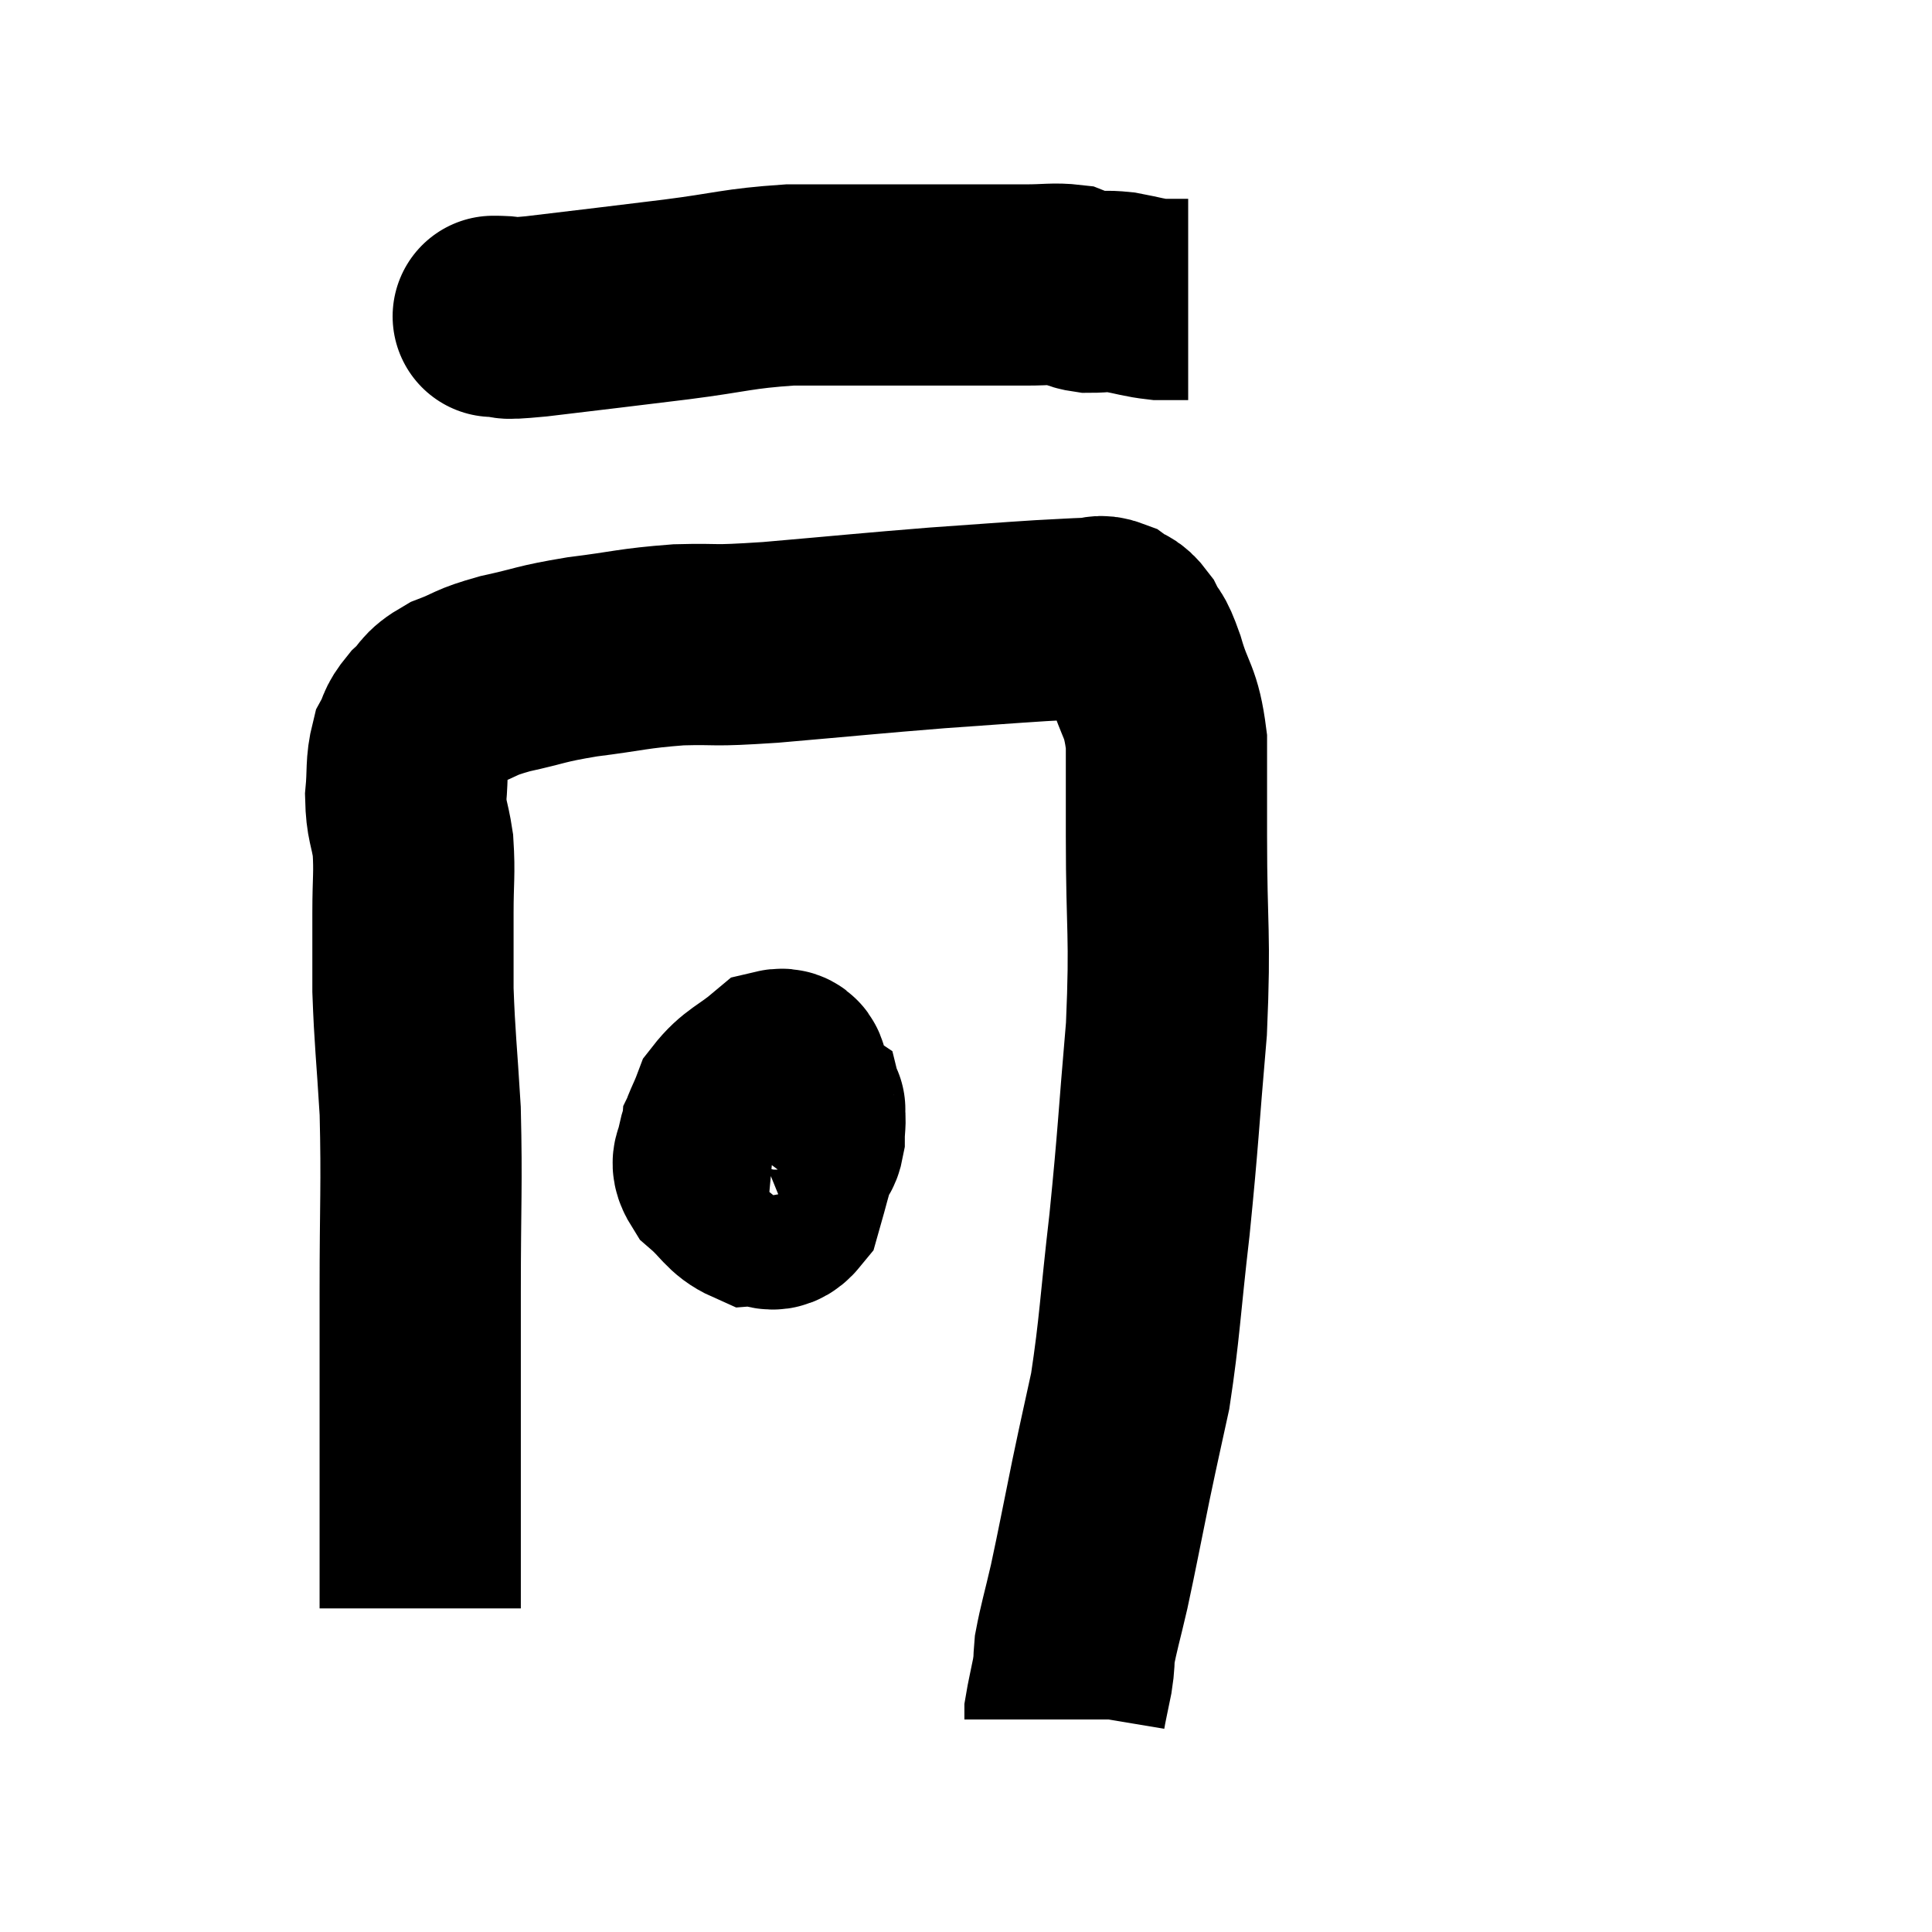 <svg width="48" height="48" viewBox="0 0 48 48" xmlns="http://www.w3.org/2000/svg"><path d="M 12.36 7.86 C 12.36 7.86, 12.12 7.86, 12.36 7.86 C 12.84 7.86, 12.21 7.965, 13.32 7.86 C 15.06 7.65, 15.225 7.635, 16.8 7.44 C 18.21 7.26, 18.3 7.17, 19.62 7.08 C 20.85 7.08, 20.925 7.08, 22.08 7.08 C 23.16 7.08, 23.385 7.08, 24.24 7.08 C 24.87 7.08, 24.915 7.08, 25.5 7.08 C 26.04 7.08, 26.19 7.035, 26.58 7.08 C 26.82 7.17, 26.745 7.215, 27.06 7.26 C 27.45 7.26, 27.405 7.215, 27.84 7.26 C 28.32 7.35, 28.41 7.395, 28.8 7.44 C 29.1 7.44, 29.22 7.44, 29.4 7.44 L 29.52 7.44" fill="none" stroke="black" stroke-width="5"></path><path d="M 10.44 39.96 C 10.44 38.16, 10.44 38.325, 10.44 36.36 C 10.44 34.23, 10.44 34.29, 10.44 32.1 C 10.44 29.85, 10.485 29.475, 10.44 27.6 C 10.35 26.1, 10.305 25.83, 10.26 24.6 C 10.26 23.64, 10.26 23.58, 10.26 22.68 C 10.26 21.84, 10.305 21.72, 10.26 21 C 10.17 20.4, 10.095 20.415, 10.08 19.8 C 10.14 19.17, 10.08 19.02, 10.2 18.54 C 10.38 18.21, 10.29 18.21, 10.56 17.88 C 10.92 17.55, 10.785 17.505, 11.28 17.22 C 11.91 16.98, 11.745 16.965, 12.54 16.74 C 13.5 16.53, 13.38 16.5, 14.46 16.32 C 15.66 16.17, 15.69 16.11, 16.86 16.02 C 18 15.99, 17.535 16.065, 19.14 15.96 C 21.21 15.78, 21.6 15.735, 23.28 15.6 C 24.57 15.51, 24.915 15.48, 25.86 15.42 C 26.46 15.39, 26.64 15.375, 27.06 15.36 C 27.3 15.36, 27.3 15.27, 27.54 15.36 C 27.78 15.54, 27.795 15.42, 28.02 15.72 C 28.23 16.14, 28.2 15.885, 28.44 16.56 C 28.71 17.49, 28.845 17.37, 28.98 18.42 C 28.98 19.59, 28.98 18.975, 28.98 20.76 C 28.98 23.16, 29.085 23.145, 28.98 25.56 C 28.77 27.99, 28.785 28.17, 28.56 30.42 C 28.32 32.49, 28.32 32.97, 28.08 34.56 C 27.84 35.67, 27.855 35.565, 27.6 36.78 C 27.33 38.1, 27.285 38.37, 27.06 39.42 C 26.88 40.2, 26.805 40.425, 26.7 40.98 C 26.67 41.31, 26.7 41.25, 26.64 41.64 C 26.55 42.09, 26.505 42.27, 26.46 42.54 C 26.46 42.63, 26.46 42.675, 26.46 42.72 L 26.46 42.72" fill="none" stroke="black" stroke-width="5"></path><path d="M 19.32 27.36 C 18.99 27.33, 19.005 27.105, 18.66 27.3 C 18.3 27.72, 18.135 27.735, 17.94 28.14 C 17.91 28.53, 17.775 28.68, 17.88 28.92 C 18.12 29.01, 17.985 29.295, 18.36 29.1 C 18.87 28.62, 19.065 28.59, 19.38 28.14 C 19.5 27.72, 19.545 27.54, 19.62 27.3 C 19.65 27.24, 19.755 27.36, 19.68 27.18 C 19.5 26.88, 19.695 26.49, 19.32 26.58 C 18.75 27.06, 18.555 27.06, 18.18 27.54 C 18 28.02, 17.91 28.095, 17.82 28.5 C 17.82 28.83, 17.595 28.8, 17.82 29.16 C 18.27 29.55, 18.315 29.76, 18.72 29.94 C 19.08 29.91, 19.17 30.21, 19.44 29.88 C 19.62 29.25, 19.665 29.025, 19.8 28.62 C 19.89 28.44, 19.935 28.5, 19.98 28.26 C 19.98 27.96, 20.025 27.84, 19.98 27.66 C 19.89 27.6, 20.16 27.525, 19.8 27.54 C 19.17 27.63, 18.945 27.555, 18.54 27.72 C 18.36 27.96, 18.27 28.08, 18.18 28.2 L 18.18 28.2" fill="none" stroke="black" stroke-width="5"></path></svg>